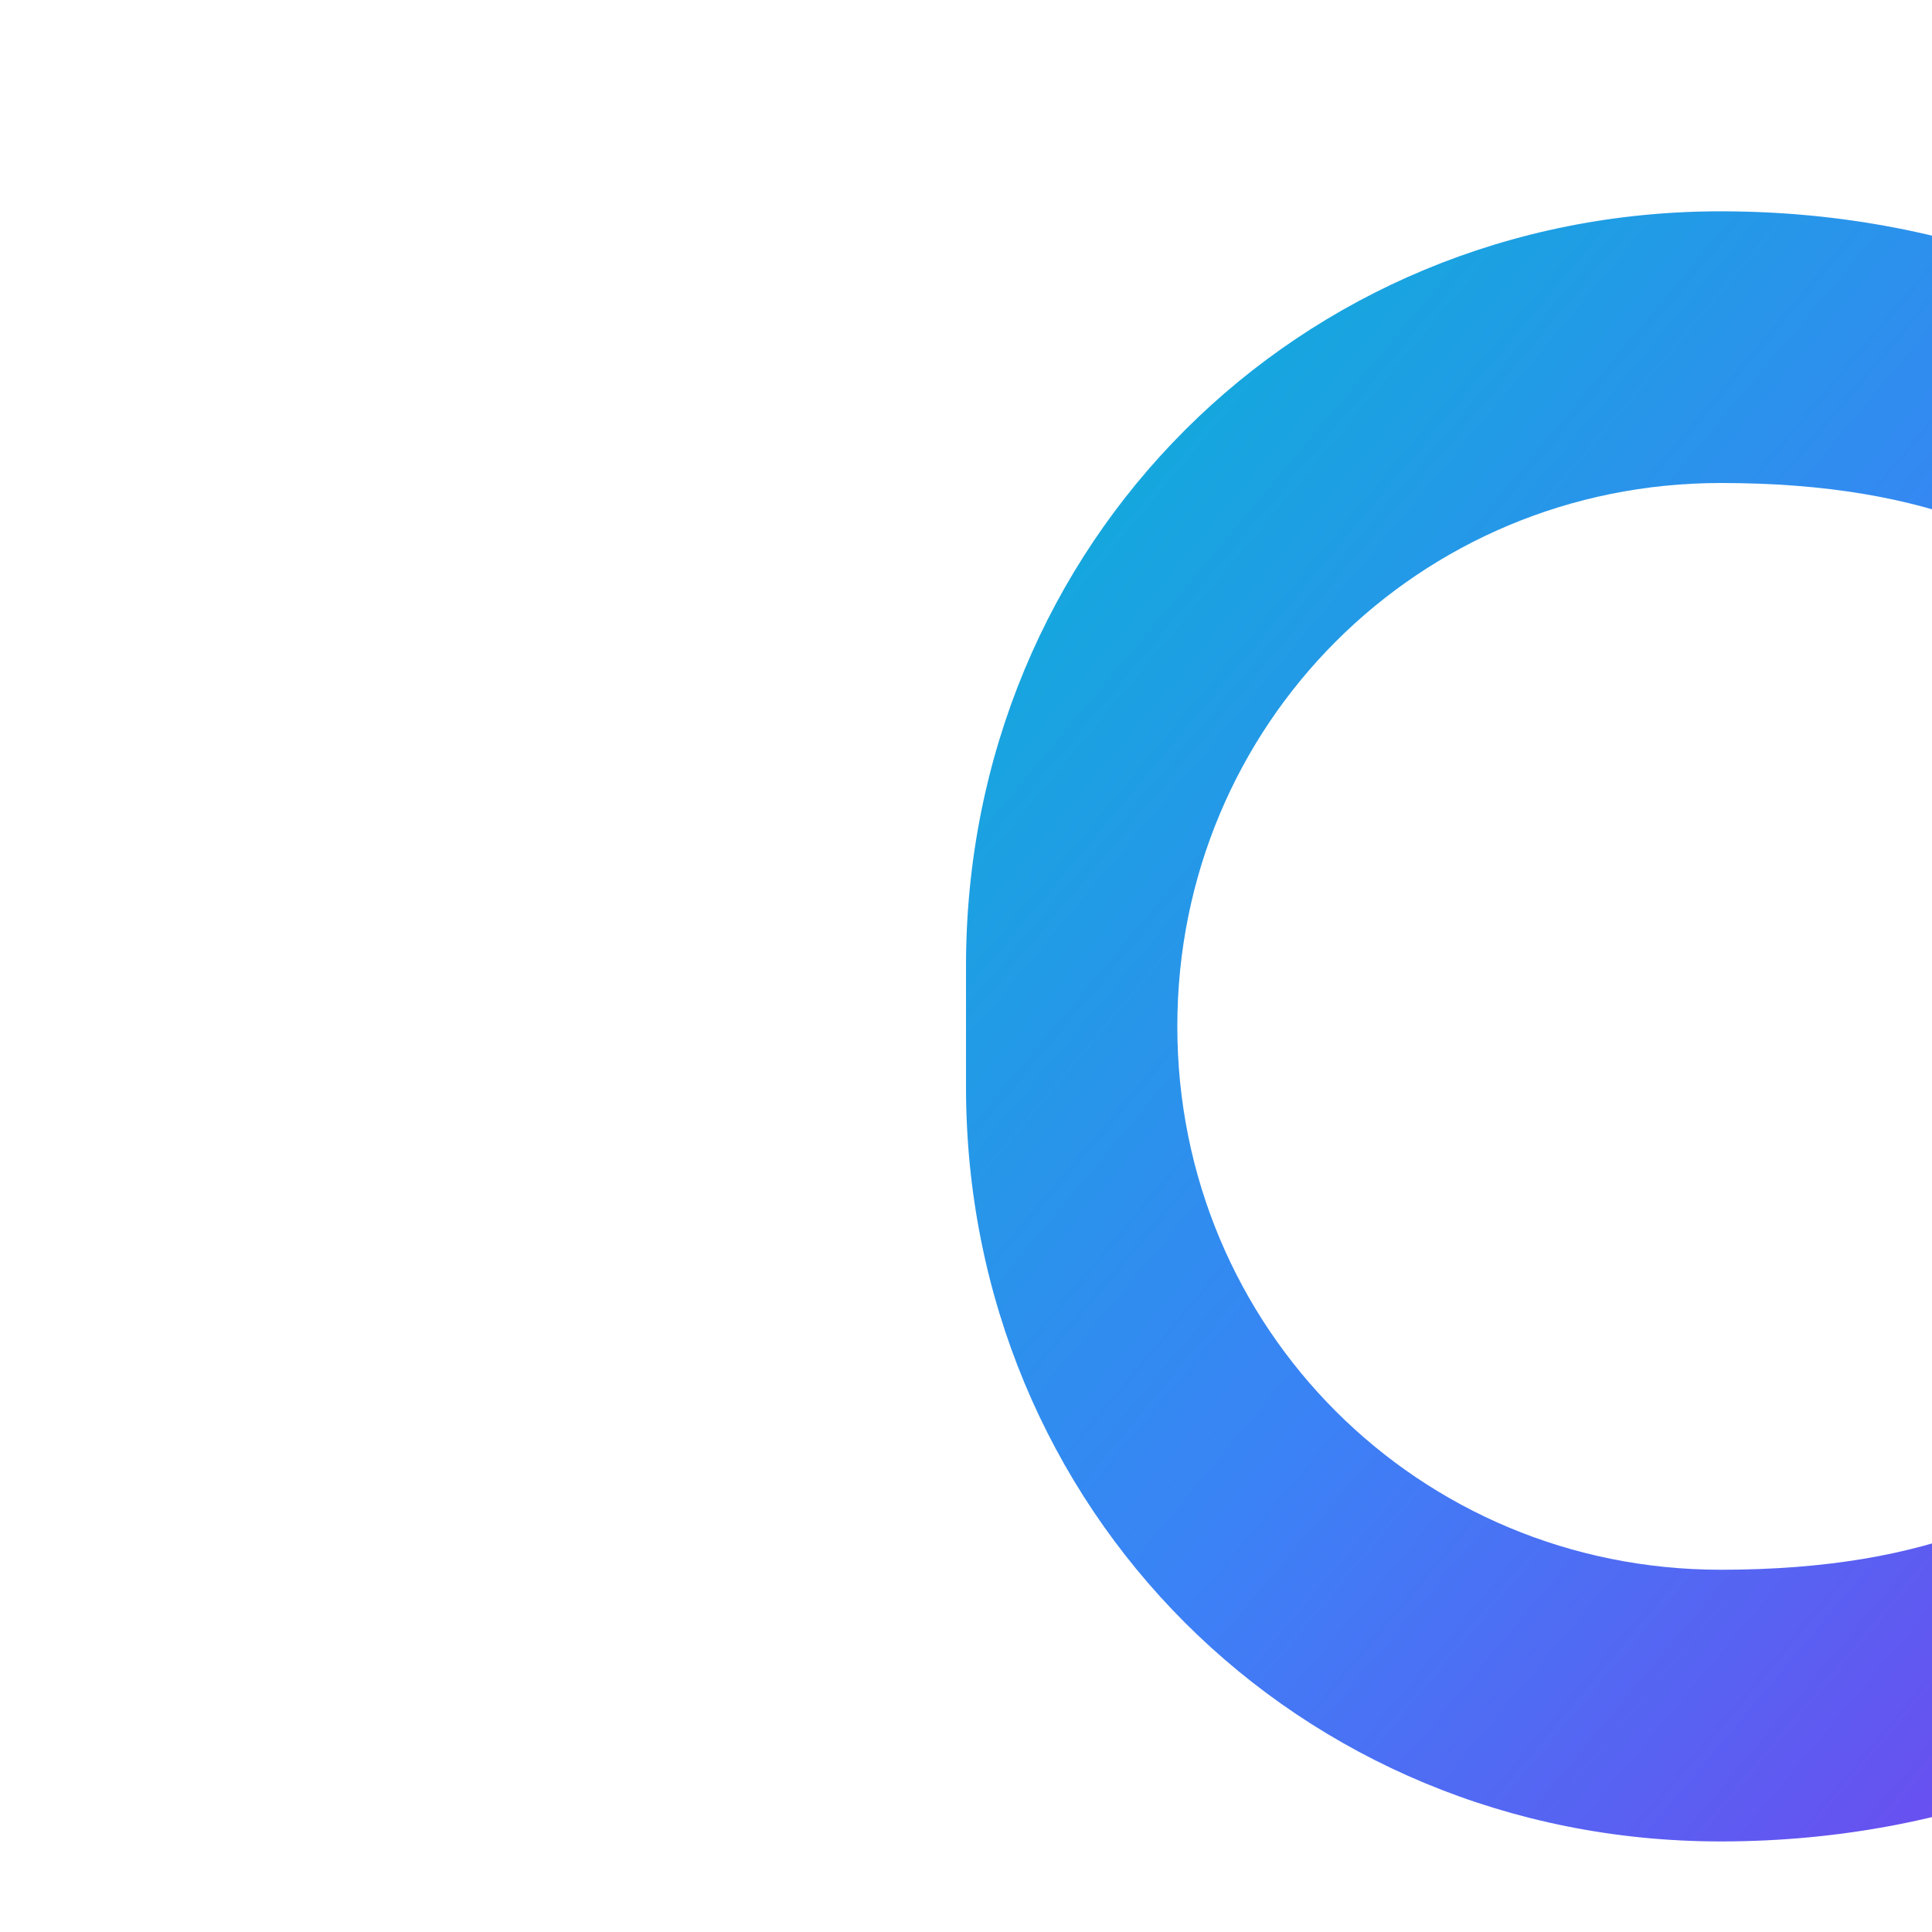 <svg xmlns="http://www.w3.org/2000/svg" viewBox="0 0 32 32" width="32" height="32">
  <defs>
    <!-- Multi-stop gradient for depth -->
    <linearGradient id="gradFav" x1="0" x2="1" y1="0" y2="1">
      <stop offset="0%" stop-color="#06b6d4"/>
      <stop offset="50%" stop-color="#3b82f6"/>
      <stop offset="100%" stop-color="#7c3aed"/>
    </linearGradient>
  </defs>

  <!-- Enhanced Abstract C optimized for favicon size -->
  <path d="M16 16c0-7 5.5-12.5 12.5-12.5 4 0 7.5 1.5 10 4l-3 3c-1.5-1.5-3.5-2.5-7-2.5-5 0-9 4-9 9s4 9 9 9c3.5 0 5.5-1 7-2.5l3 3c-2.5 2.5-6 4-10 4-7 0-12.5-5.5-12.5-12.5z"
        fill="url(#gradFav)"/>
</svg>